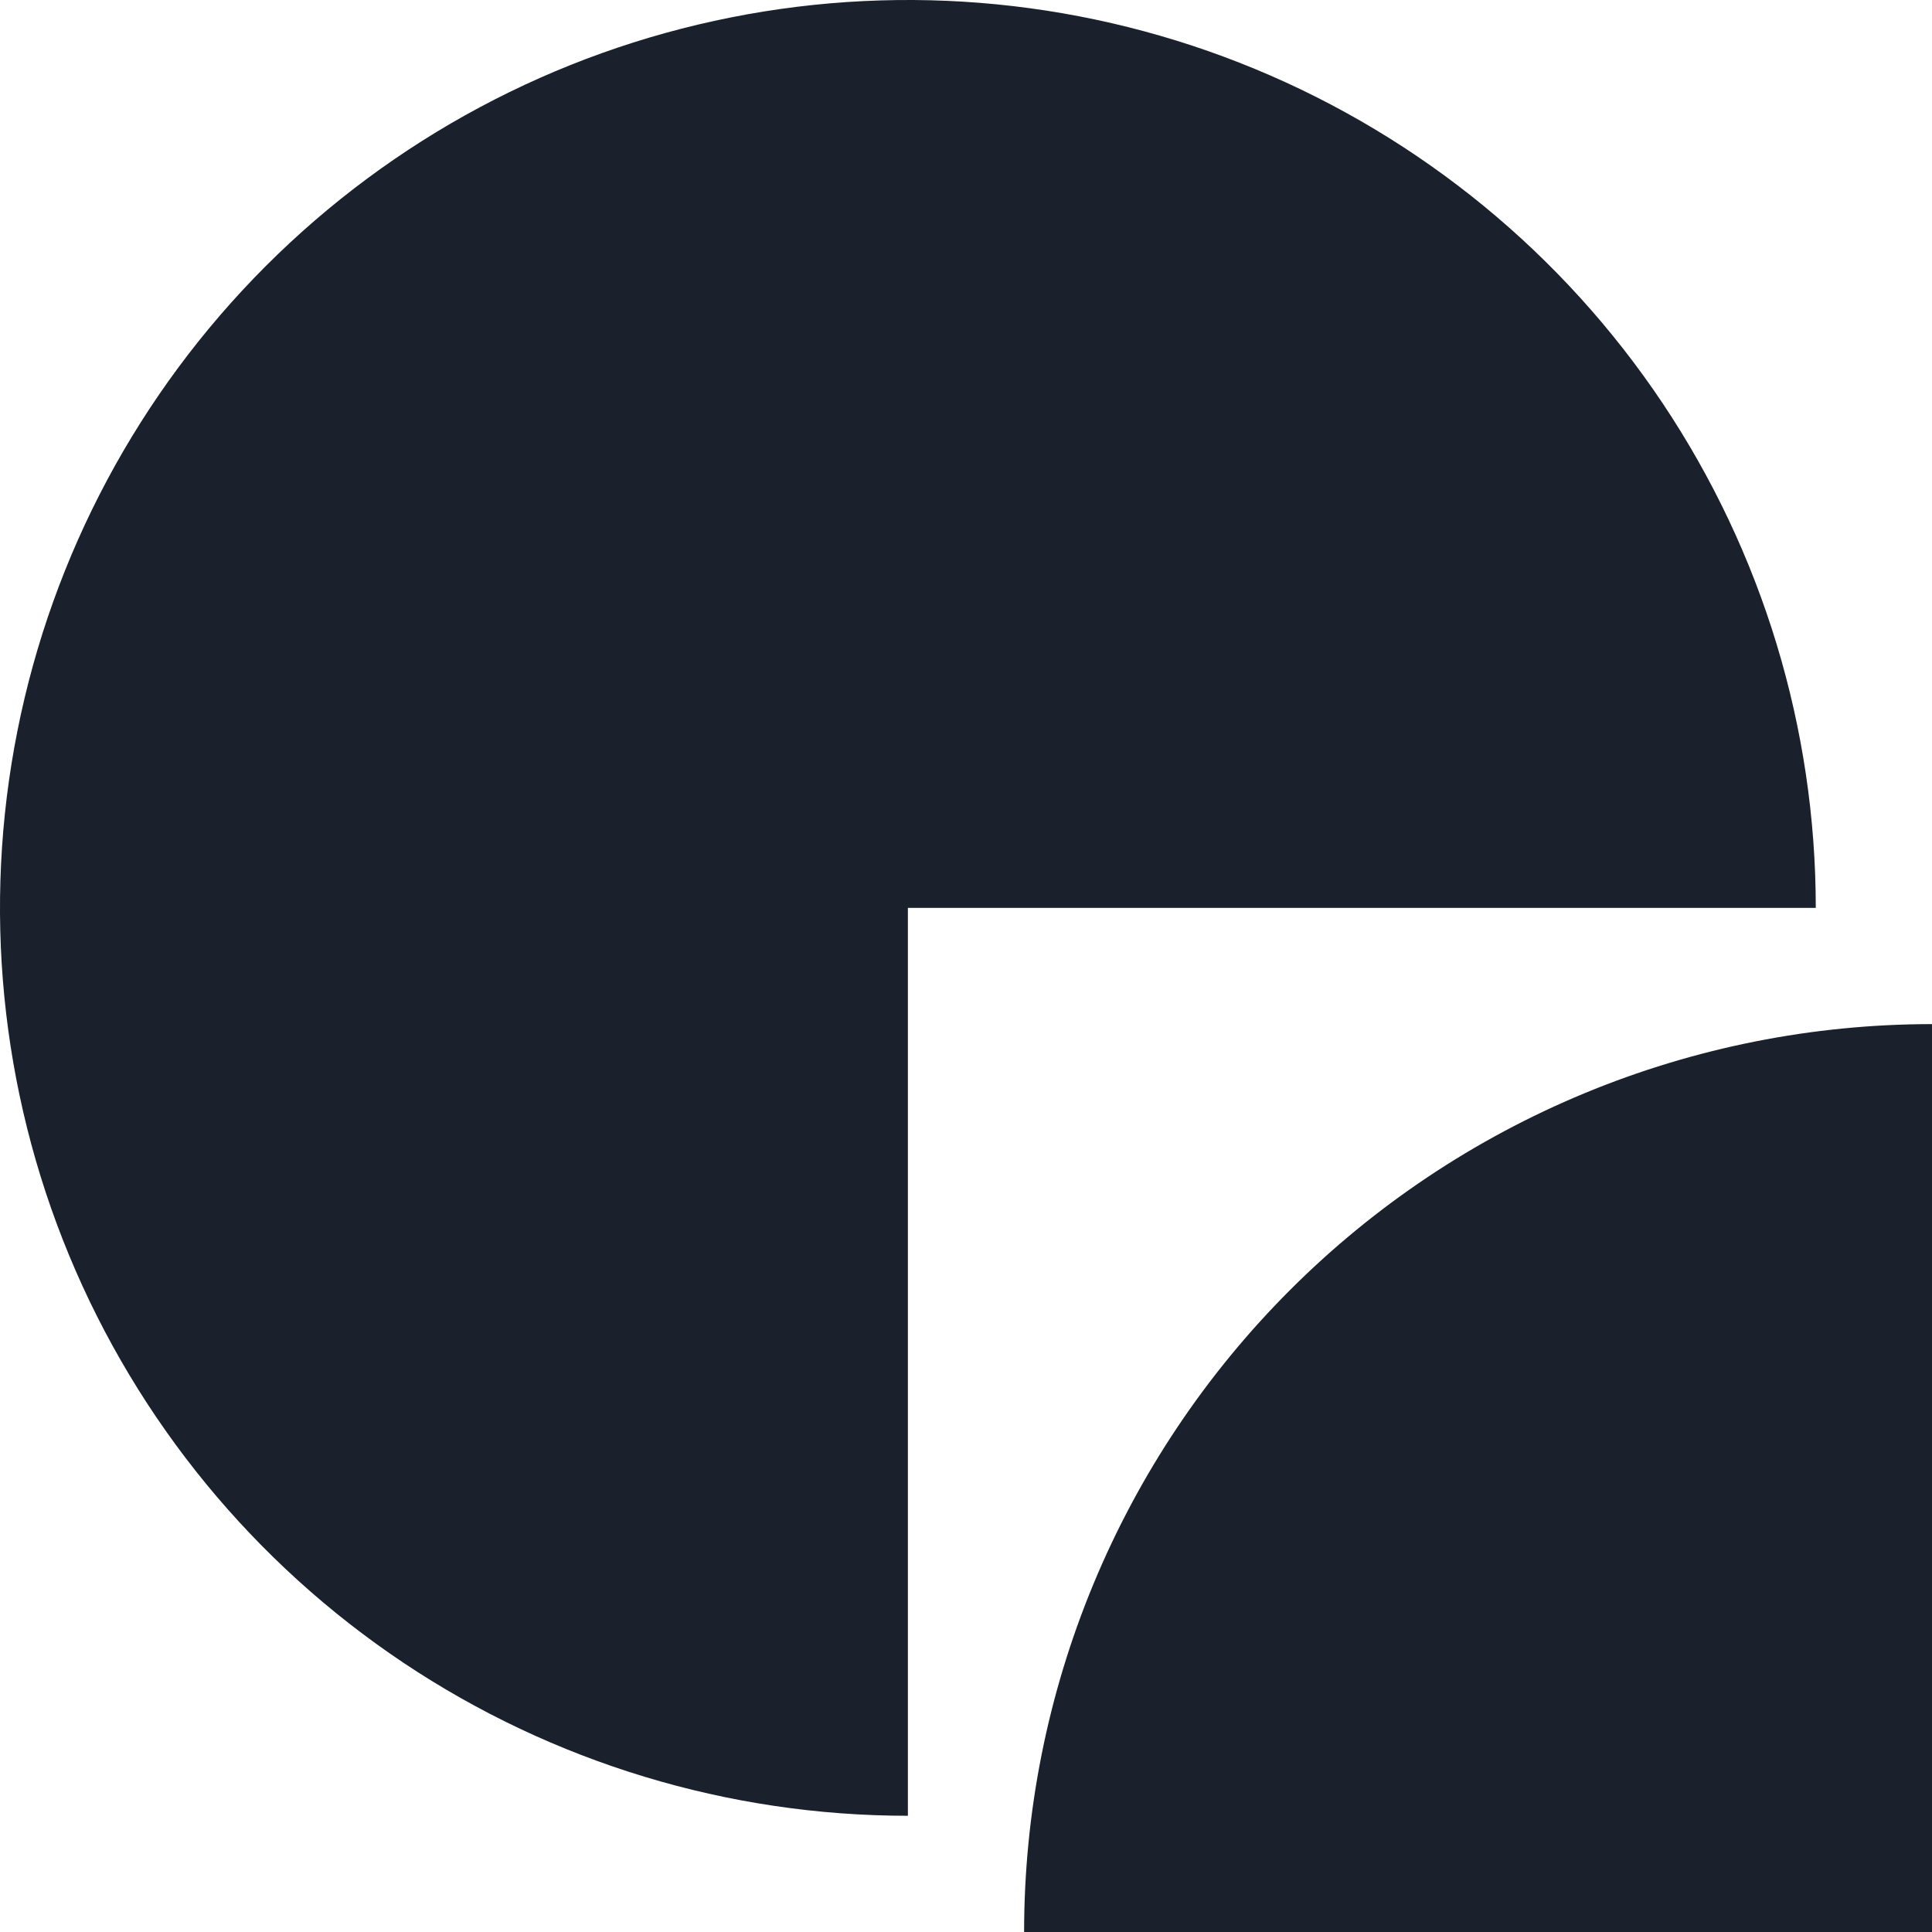 <svg width="64" height="64" viewBox="0 0 64 64" fill="none" xmlns="http://www.w3.org/2000/svg">
<path fill-rule="evenodd" clip-rule="evenodd" d="M13.366 55.082C18.312 58.386 24.127 60.15 30.075 60.15V30.075L60.15 30.075C60.15 24.127 58.386 18.312 55.082 13.366C51.777 8.42 47.08 4.566 41.584 2.289C36.089 0.013 30.042 -0.583 24.208 0.578C18.374 1.738 13.015 4.603 8.809 8.809C4.603 13.015 1.738 18.374 0.578 24.208C-0.583 30.042 0.013 36.089 2.289 41.584C4.566 47.08 8.42 51.777 13.366 55.082ZM36.214 52.491C34.703 56.14 33.925 60.05 33.925 64L64 64L64 33.925C60.05 33.925 56.14 34.703 52.491 36.214C48.842 37.726 45.526 39.941 42.734 42.734C39.941 45.526 37.726 48.842 36.214 52.491Z" fill="#1A202C"/>
</svg>
